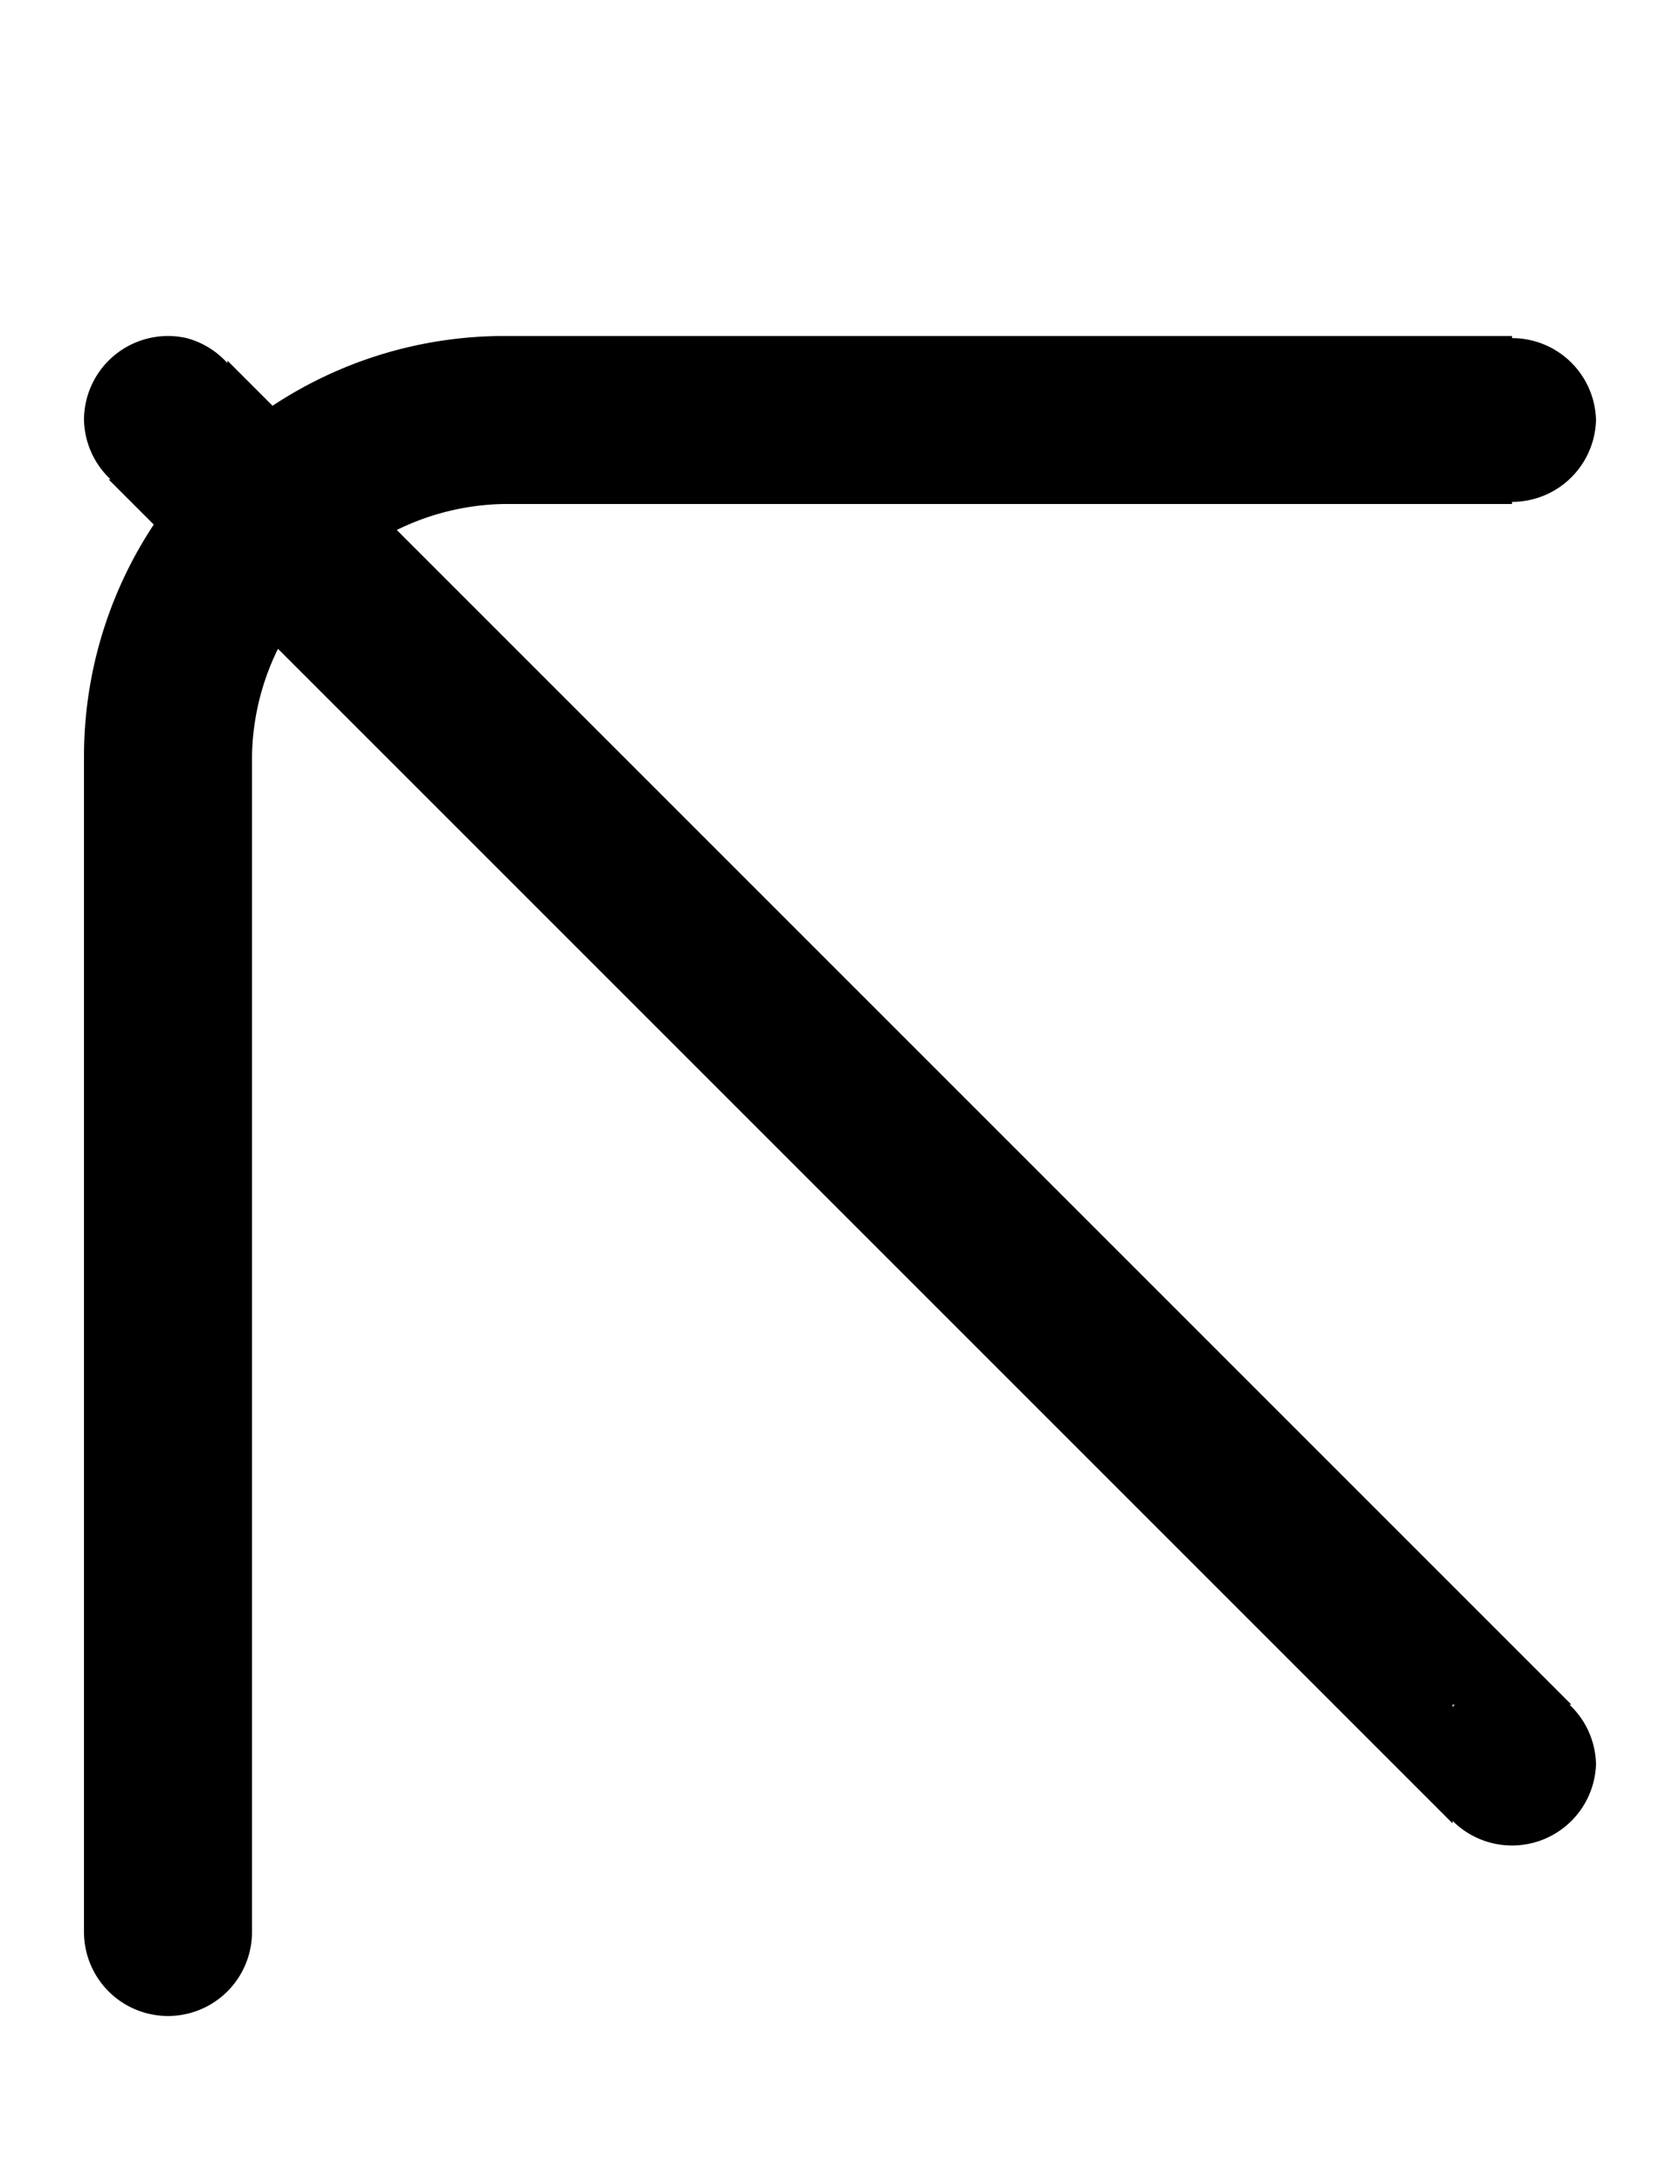 <svg width="500" height="650" xmlns="http://www.w3.org/2000/svg">
   <path
      d="M 150 100 A 125 125 0 0 0 81.123 120.764 L 67.68 107.32 L 67.68 108.07 A 25 25 0 0 0 55.561 100.631 A 25 25 0 0 0 25 125 A 25 25 0 0 0 32.92 142.68 L 32.32 142.68 L 45.764 156.123 A 125 125 0 0 0 25 225 L 25 575 A 25 25 0 0 0 75 575 L 75 225 A 75 75 0 0 1 82.732 193.092 L 432.32 542.68 L 432.32 541.92 A 25 25 0 0 0 475 525 A 25 25 0 0 0 467.08 507.32 L 467.68 507.32 L 118.092 157.732 A 75 75 0 0 1 150 150 L 450 150 L 450 149.369 A 25 25 0 0 0 475 125 A 25 25 0 0 0 450 100.631 L 450 100 L 150 100 z M 432.32 507.33 L 432.92 507.33 L 432.32 508.08 L 432.32 507.33 z " />
</svg>